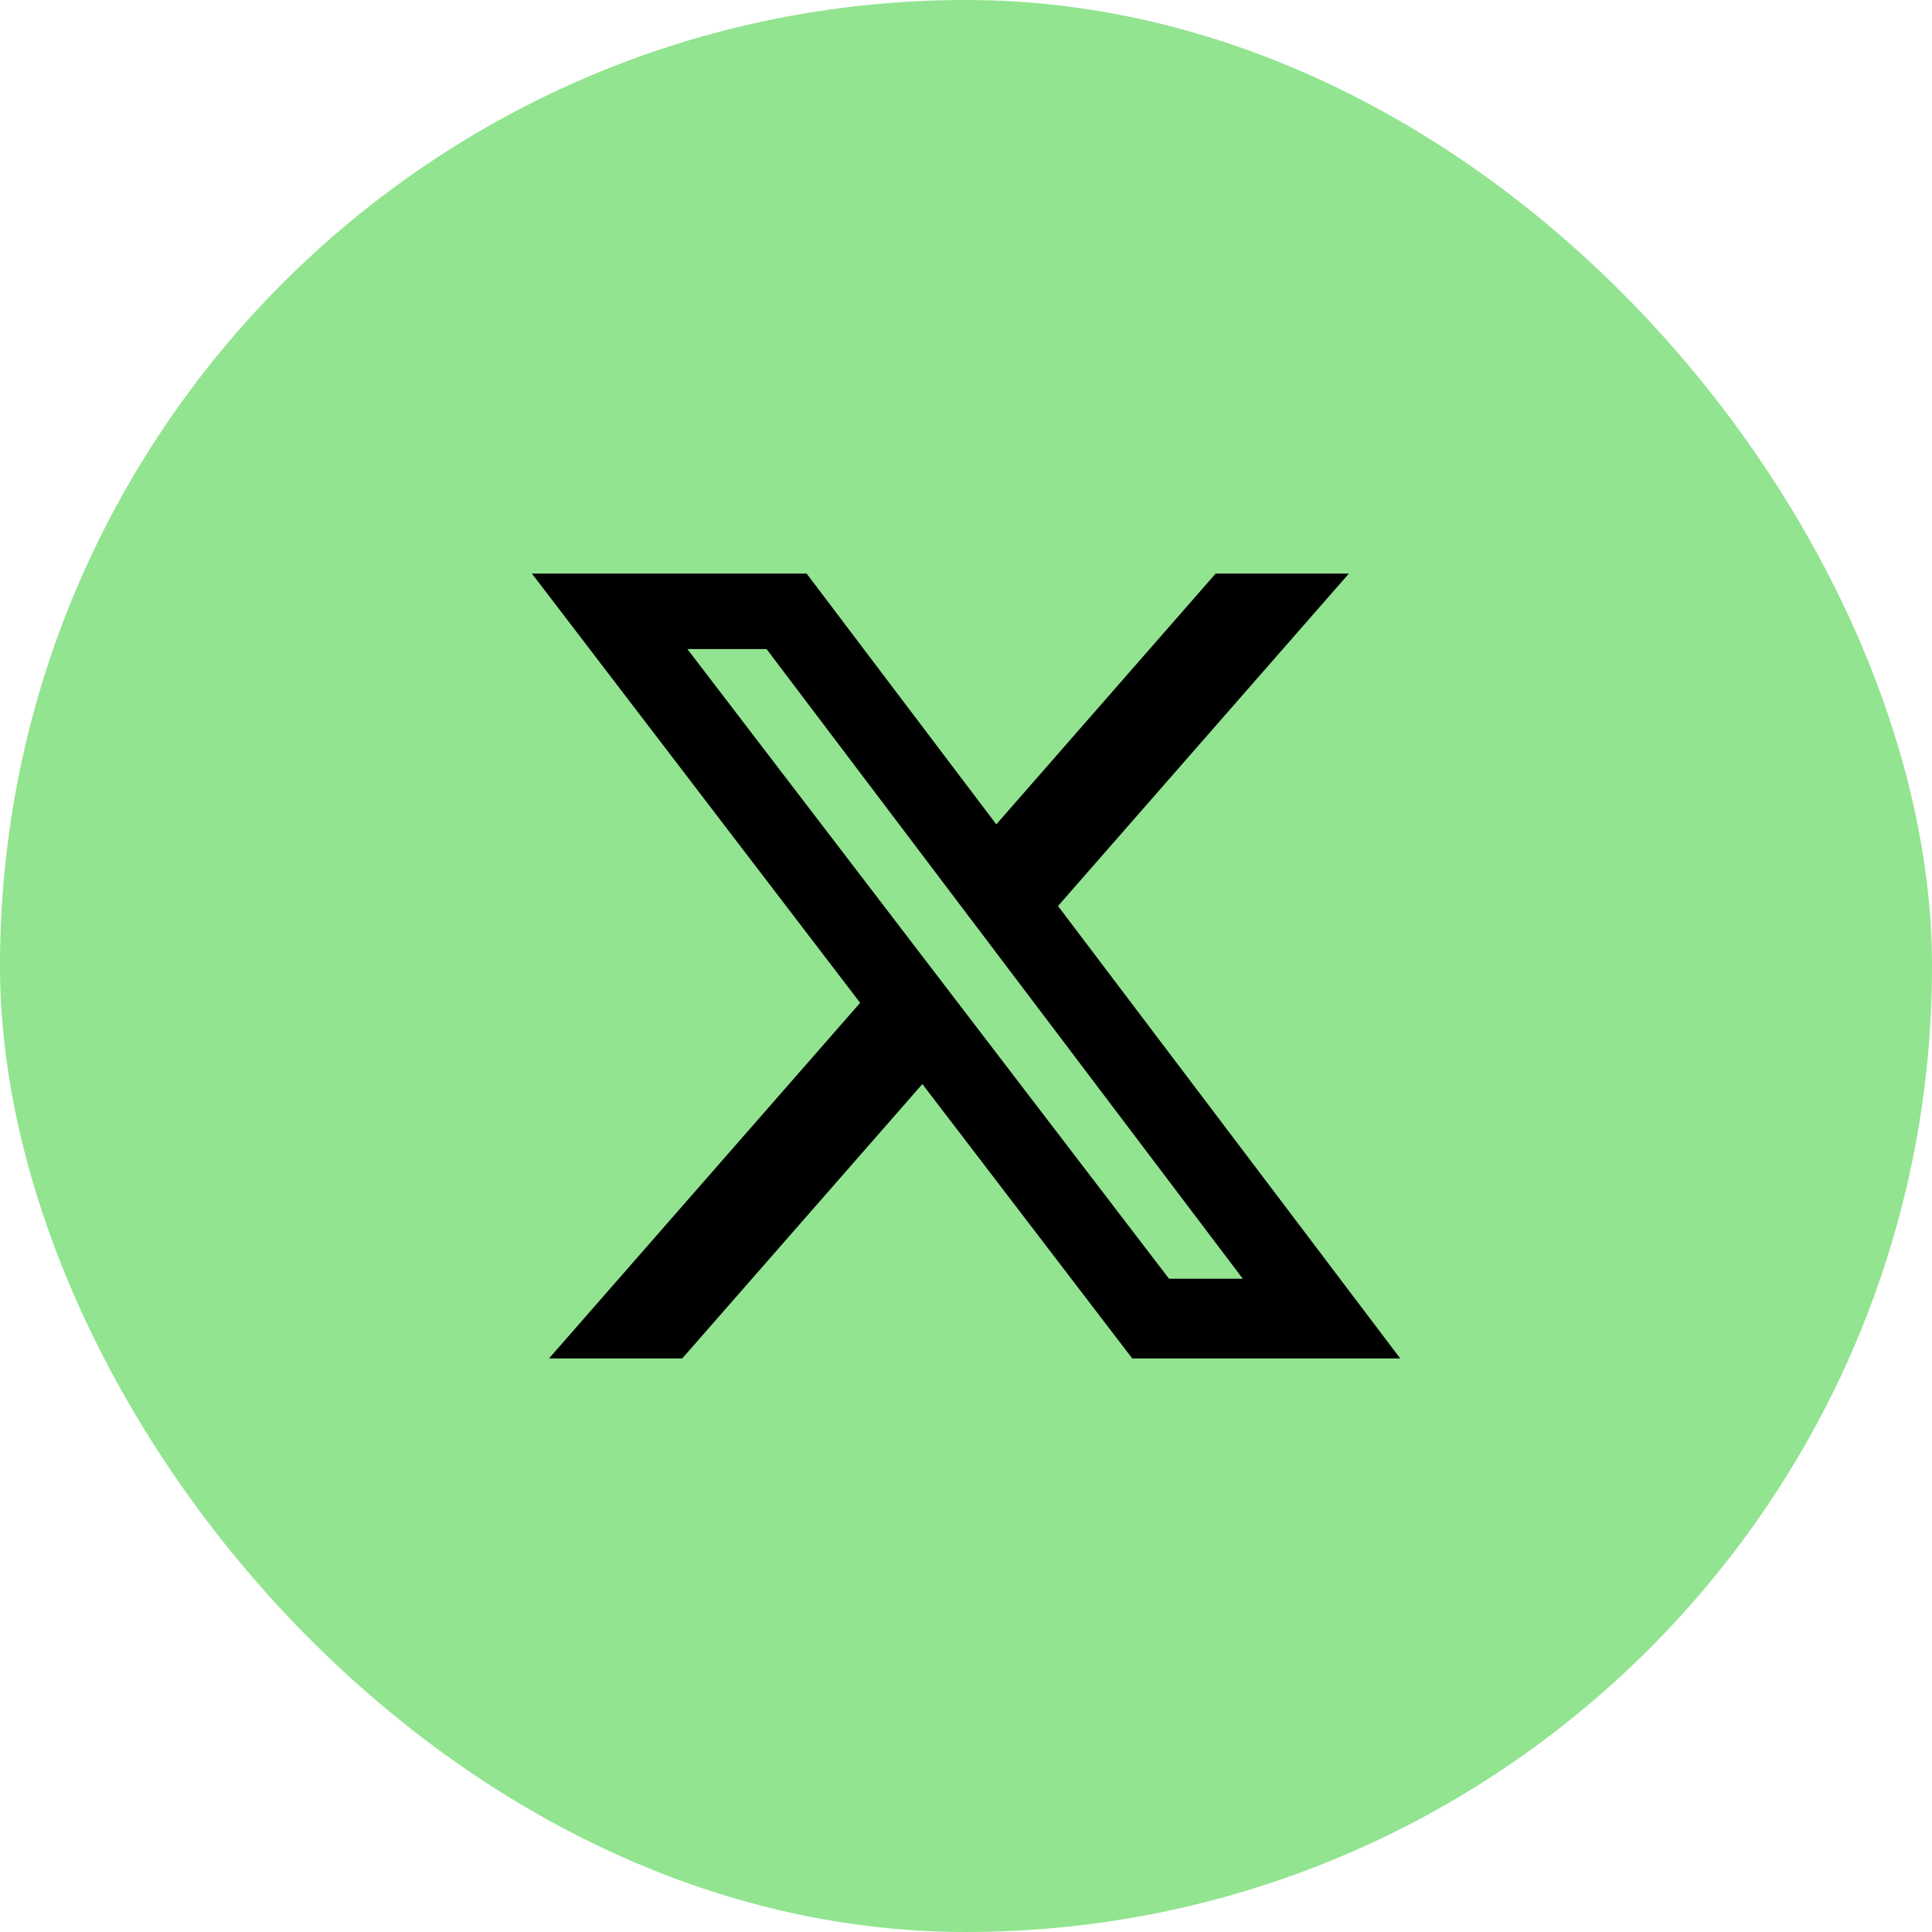 <svg width="48" height="48" viewBox="0 0 48 48" fill="none" xmlns="http://www.w3.org/2000/svg">
<rect width="48" height="48" rx="24" fill="#92E490"/>
<path d="M30.205 14.25H33.513L26.286 22.51L34.788 33.75H28.13L22.916 26.933L16.95 33.75H13.64L21.37 24.915L13.215 14.25H20.04L24.753 20.481L30.203 14.25H30.205ZM29.044 31.77H30.877L19.045 16.126H17.078L29.044 31.77Z" fill="black"/>
</svg>
